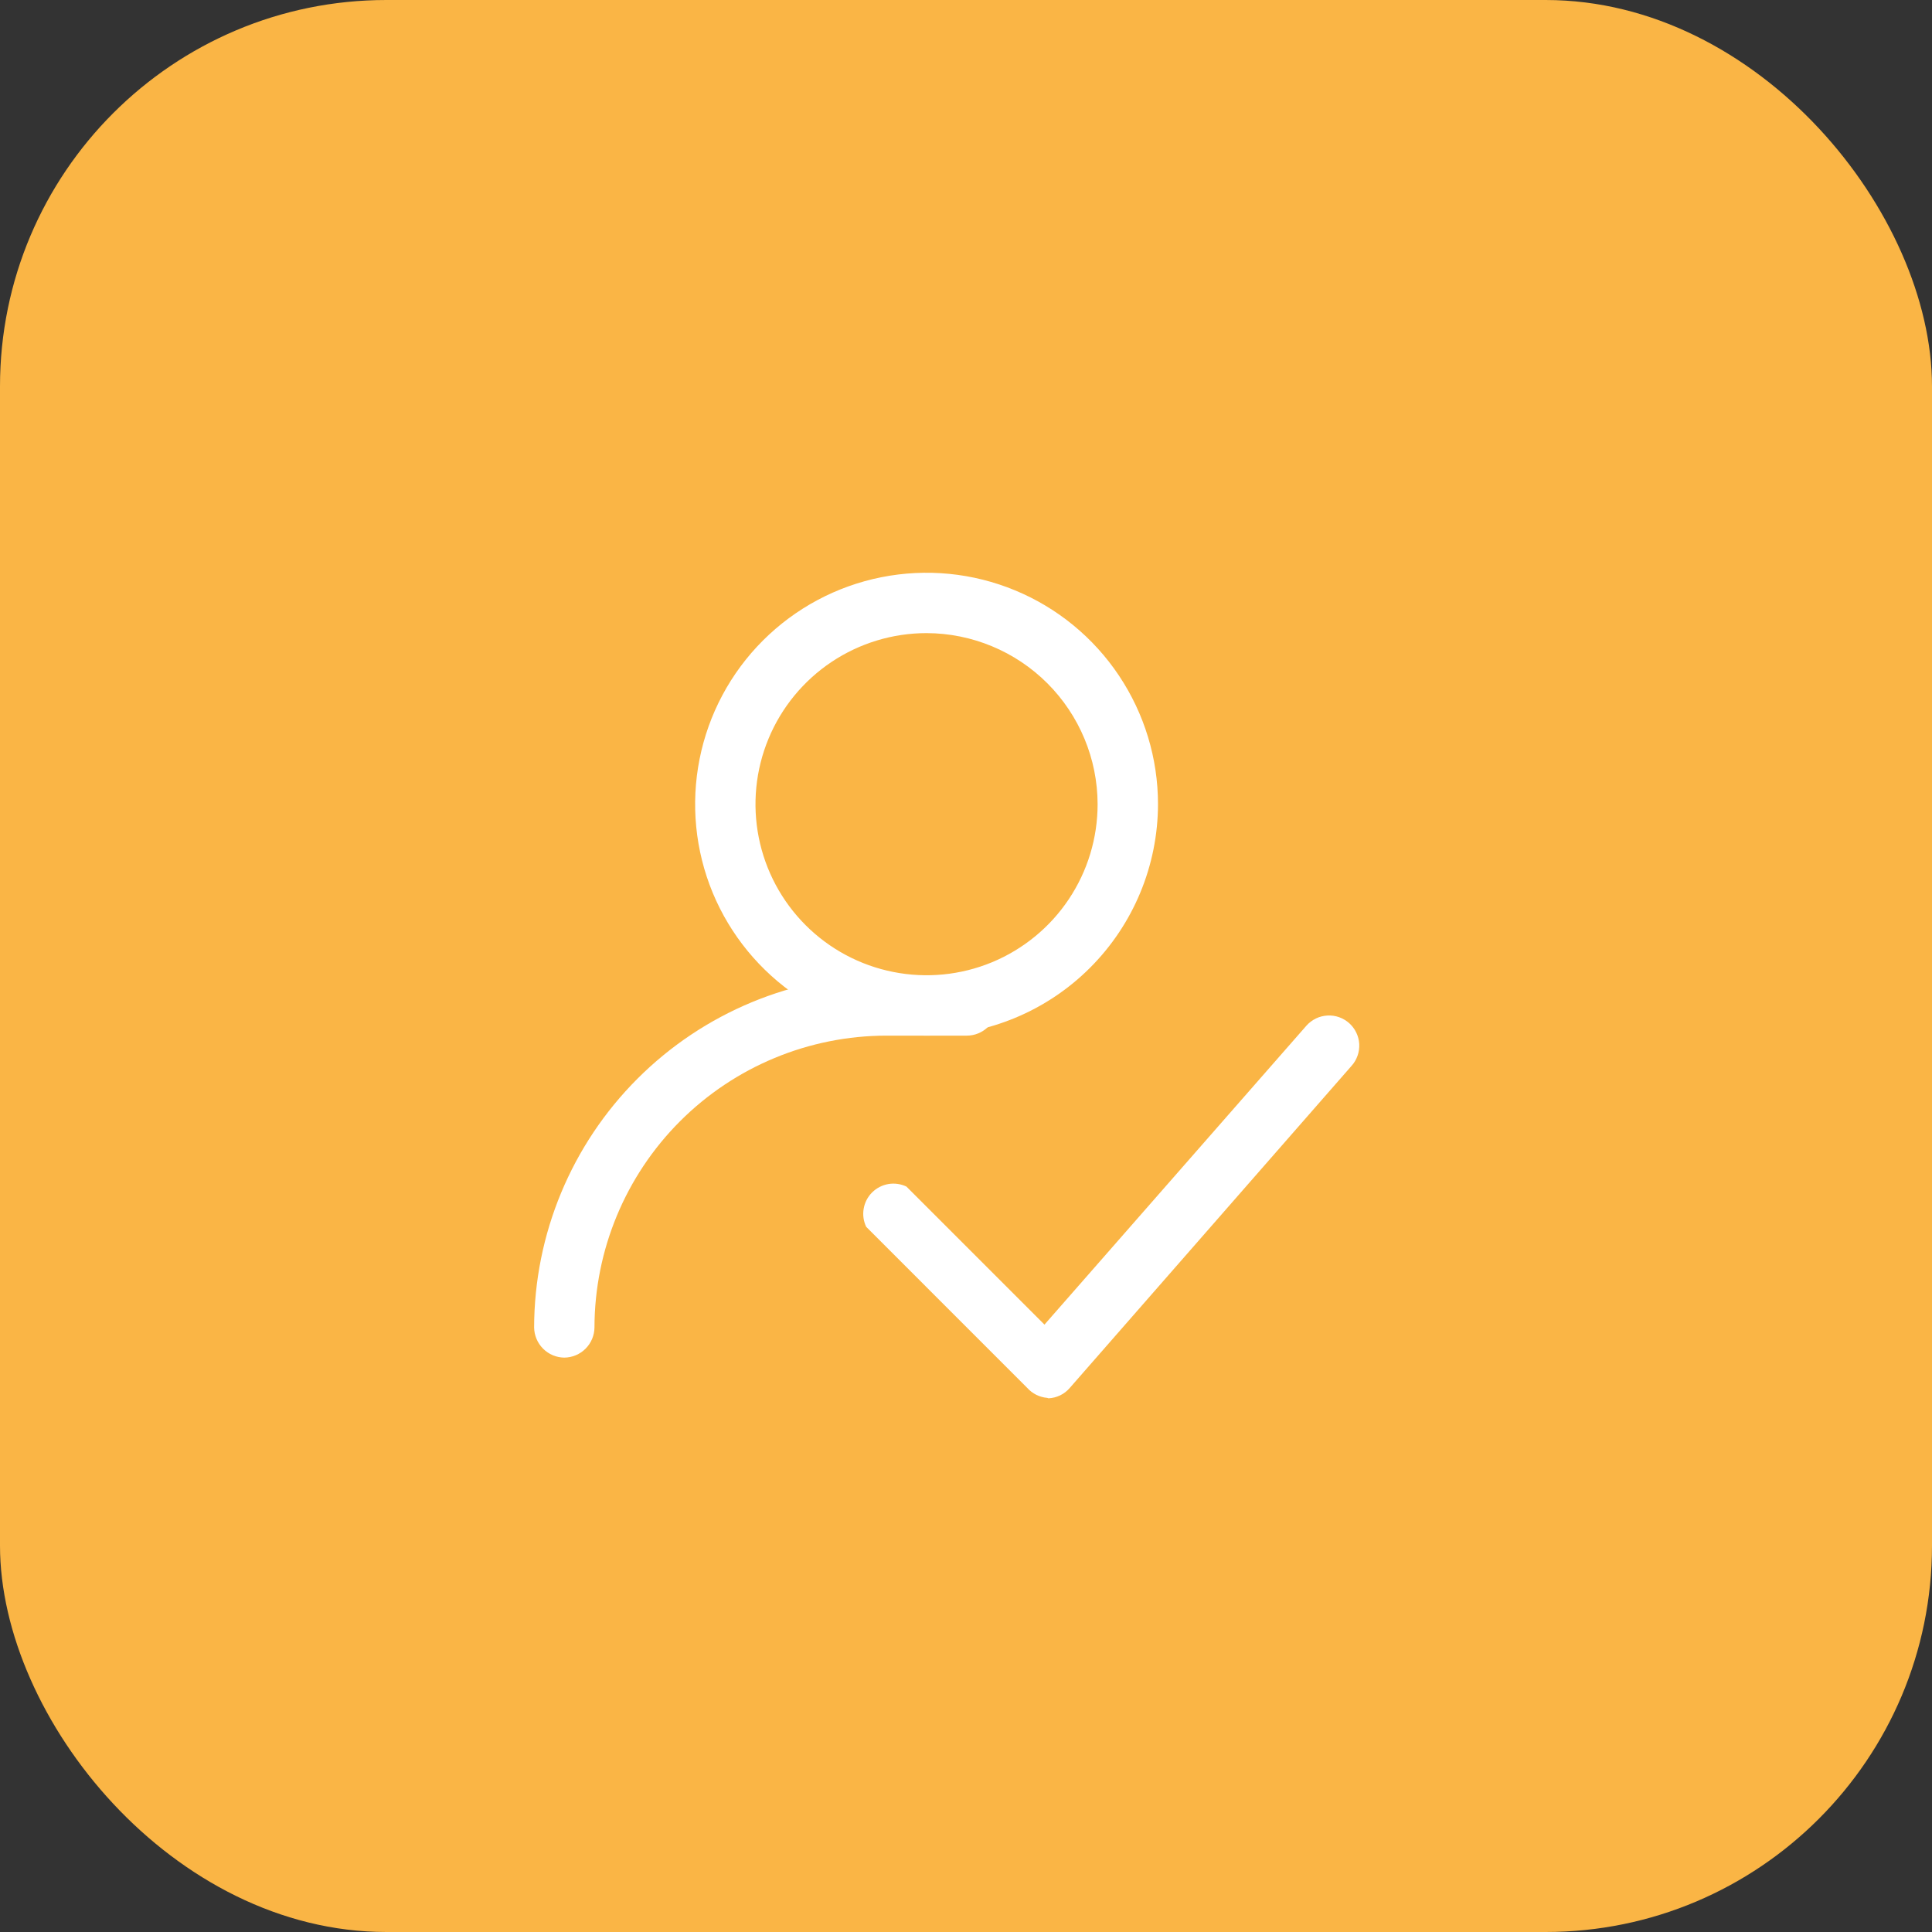 <svg width="50" height="50" viewBox="0 0 50 50" fill="none" xmlns="http://www.w3.org/2000/svg">
<rect x="0" y="0" width="50" height="50" fill="#333333" stroke="none"/>
<rect width="50" height="50" rx="10" fill="#FAB545"/>
<path d="M23.979 26.802C22.795 26.802 21.637 26.451 20.651 25.793C19.667 25.134 18.899 24.199 18.445 23.105C17.992 22.01 17.874 20.806 18.105 19.644C18.336 18.482 18.906 17.415 19.744 16.577C20.582 15.74 21.649 15.169 22.811 14.938C23.973 14.707 25.177 14.825 26.271 15.279C27.366 15.732 28.301 16.5 28.959 17.485C29.617 18.47 29.969 19.628 29.969 20.812C29.966 22.4 29.334 23.922 28.211 25.045C27.089 26.167 25.567 26.799 23.979 26.802ZM23.979 16.385C23.104 16.385 22.248 16.645 21.52 17.131C20.792 17.618 20.224 18.309 19.889 19.118C19.554 19.927 19.466 20.817 19.637 21.676C19.808 22.535 20.23 23.324 20.849 23.943C21.468 24.562 22.257 24.984 23.116 25.154C23.974 25.325 24.864 25.238 25.673 24.903C26.482 24.567 27.174 24 27.66 23.272C28.147 22.544 28.406 21.688 28.406 20.812C28.404 19.639 27.936 18.515 27.107 17.685C26.277 16.855 25.152 16.388 23.979 16.385V16.385Z" fill="white"/>
<path d="M14.604 35.135C14.398 35.133 14.201 35.05 14.055 34.904C13.909 34.758 13.826 34.56 13.823 34.354C13.828 31.939 14.79 29.623 16.499 27.915C18.207 26.207 20.522 25.245 22.938 25.24H25.021C25.228 25.24 25.427 25.322 25.573 25.468C25.72 25.615 25.802 25.814 25.802 26.021C25.802 26.228 25.72 26.427 25.573 26.573C25.427 26.72 25.228 26.802 25.021 26.802H22.938C20.935 26.805 19.016 27.601 17.6 29.017C16.185 30.433 15.388 32.352 15.385 34.354C15.383 34.56 15.3 34.758 15.154 34.904C15.008 35.05 14.81 35.133 14.604 35.135V35.135Z" fill="white"/>
<path d="M27.104 36.177C26.904 36.161 26.717 36.067 26.583 35.917L22.417 31.75C22.347 31.604 22.324 31.44 22.352 31.281C22.379 31.122 22.455 30.975 22.569 30.861C22.683 30.747 22.83 30.671 22.99 30.643C23.149 30.616 23.313 30.639 23.458 30.708L27.031 34.281L33.812 26.542C33.881 26.465 33.964 26.403 34.056 26.358C34.149 26.313 34.249 26.288 34.352 26.282C34.454 26.276 34.557 26.29 34.654 26.324C34.751 26.358 34.84 26.411 34.917 26.479C34.993 26.548 35.056 26.63 35.1 26.723C35.145 26.815 35.171 26.916 35.177 27.018C35.182 27.121 35.168 27.224 35.134 27.32C35.1 27.417 35.048 27.507 34.979 27.583L27.688 35.917C27.619 35.998 27.535 36.064 27.44 36.11C27.345 36.157 27.241 36.183 27.135 36.188L27.104 36.177Z" fill="white"/>
</svg>
